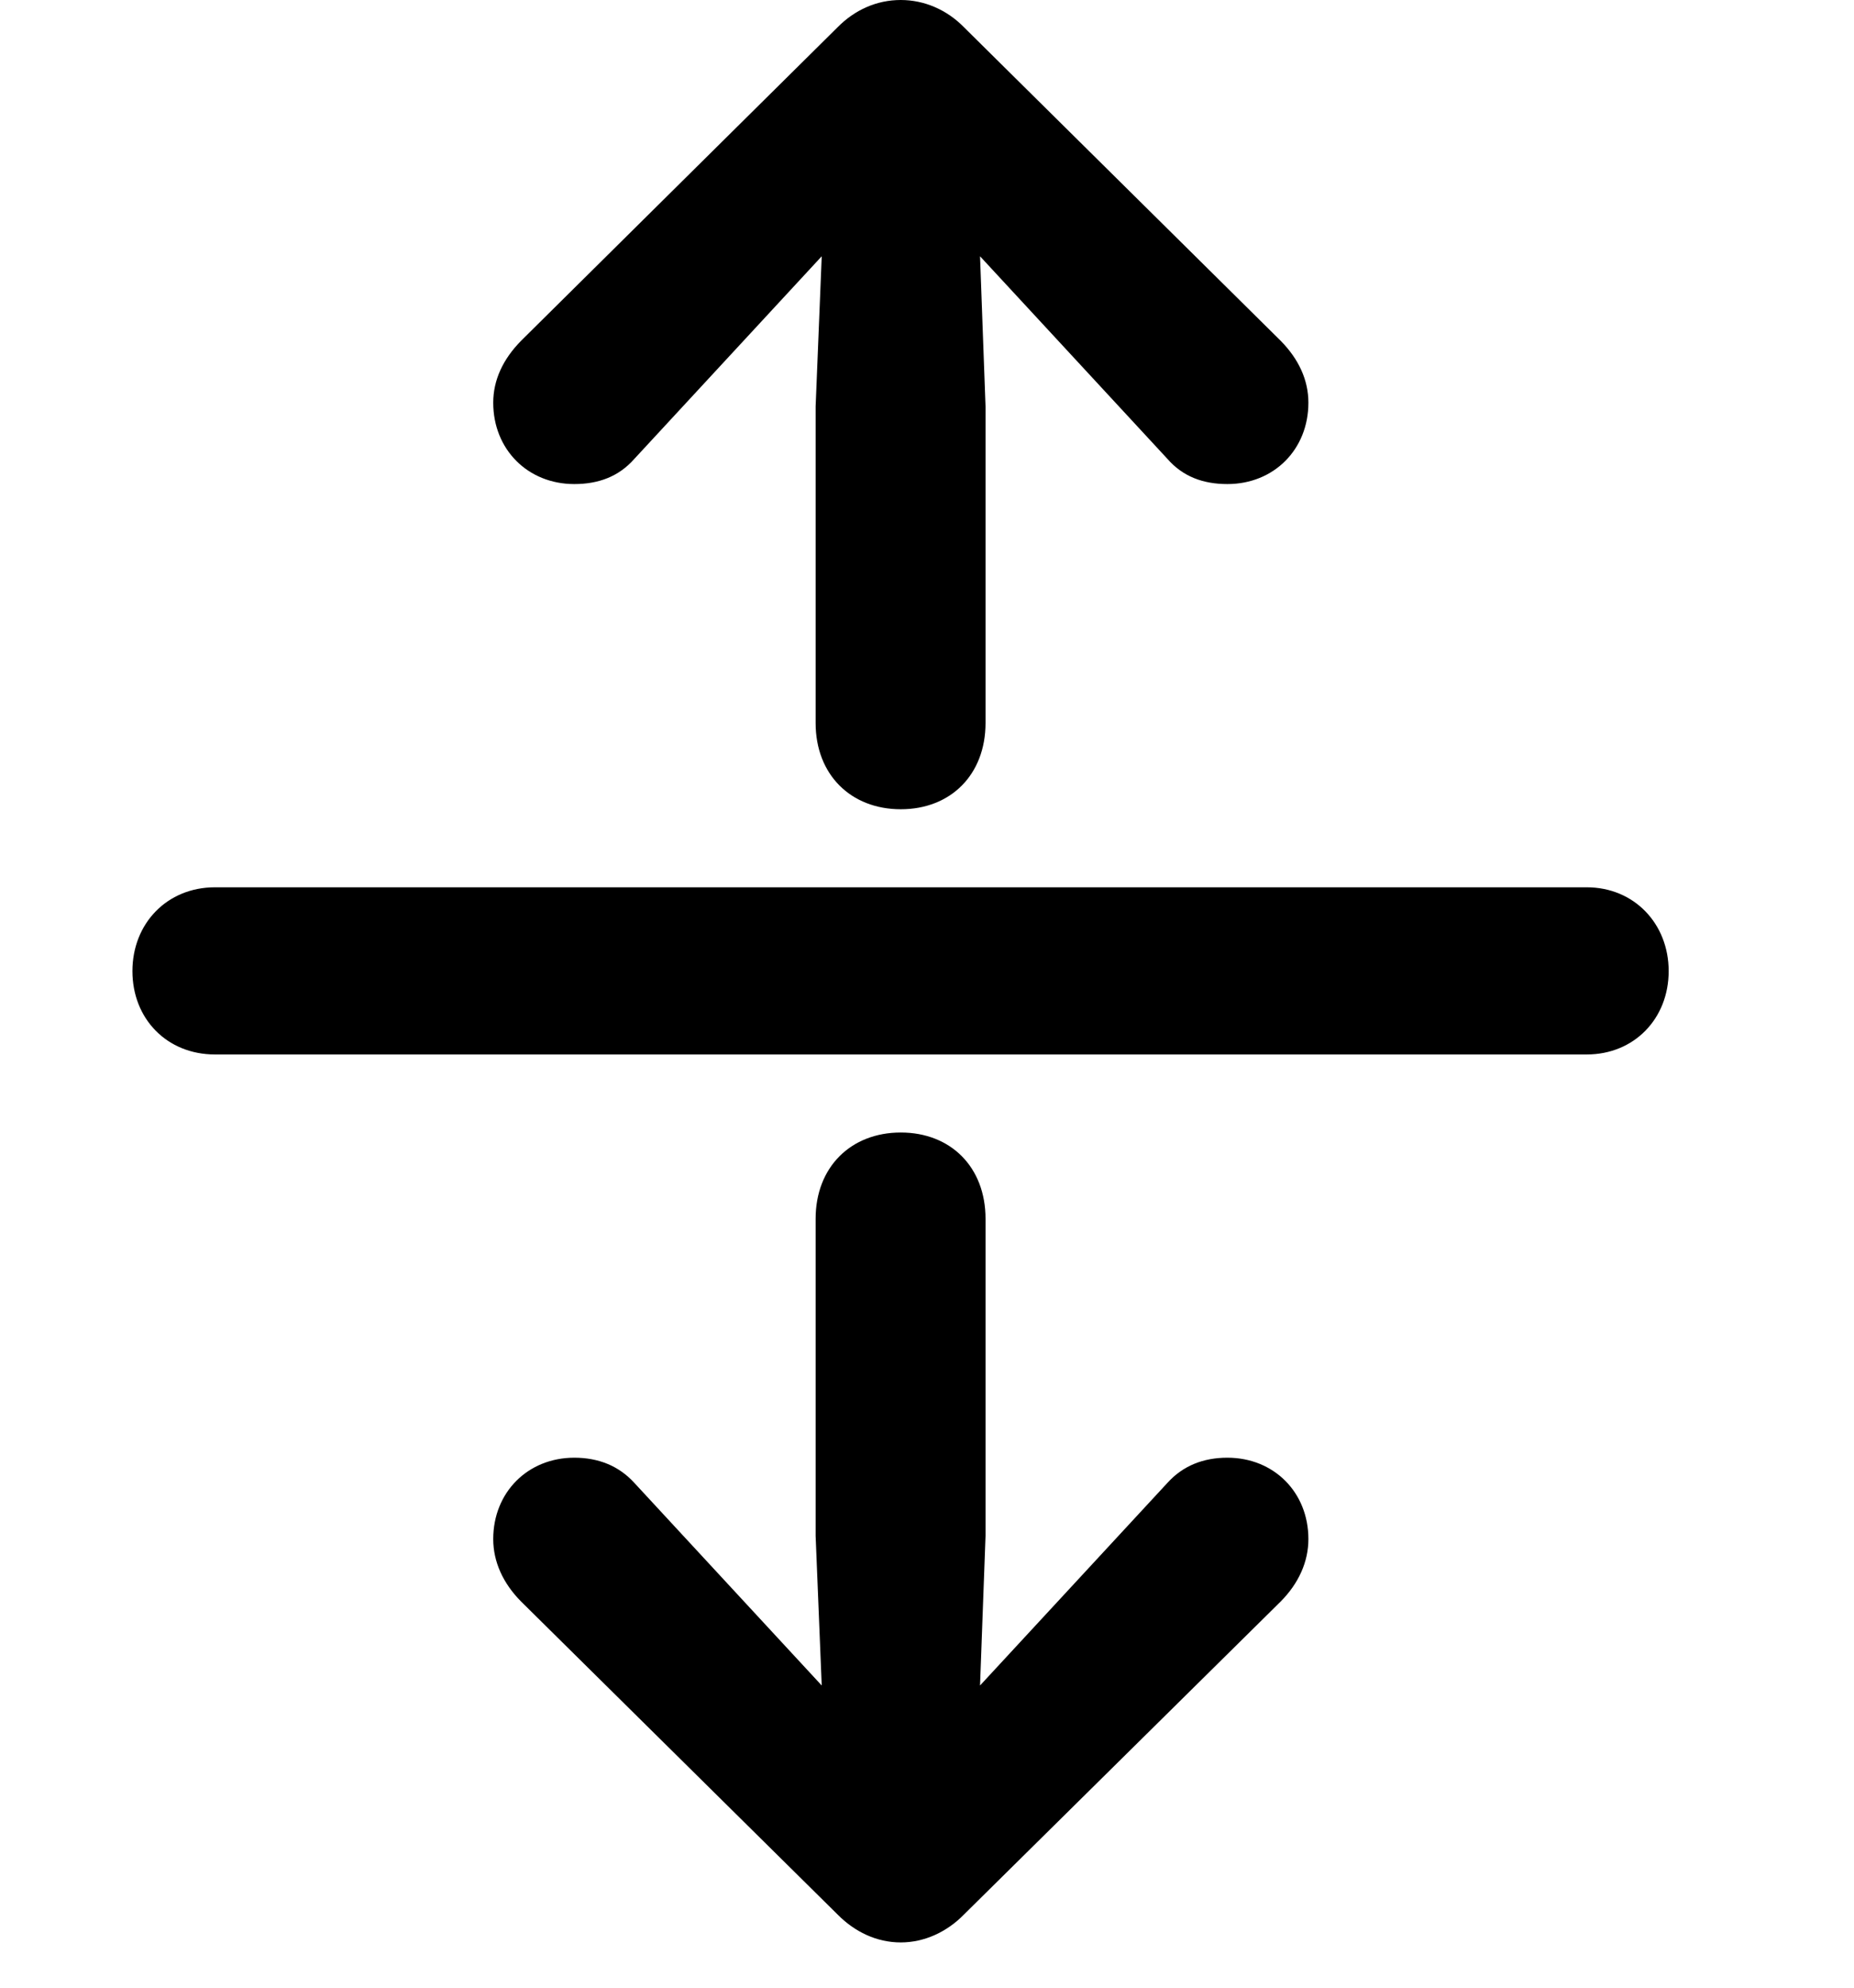 <svg width="28" height="30" viewBox="0 0 28 30" fill="none" xmlns="http://www.w3.org/2000/svg">
<path d="M13.604 12.214C14.359 12.214 14.884 11.691 14.884 10.912V6.135L14.801 3.868L17.632 6.927C17.865 7.194 18.172 7.306 18.536 7.306C19.24 7.306 19.76 6.783 19.76 6.078C19.76 5.734 19.613 5.419 19.341 5.143L14.558 0.411C14.302 0.149 13.961 0 13.604 0C13.24 0 12.909 0.149 12.65 0.411L7.87 5.143C7.598 5.419 7.449 5.734 7.449 6.078C7.449 6.783 7.971 7.306 8.673 7.306C9.036 7.306 9.344 7.194 9.579 6.927L12.41 3.868L12.318 6.135V10.912C12.318 11.691 12.849 12.214 13.604 12.214ZM2 14.657C2 15.379 2.523 15.915 3.246 15.915H23.964C24.676 15.915 25.201 15.379 25.201 14.657C25.201 13.938 24.676 13.392 23.964 13.392H3.246C2.523 13.392 2 13.938 2 14.657ZM13.604 17.093C12.849 17.093 12.318 17.616 12.318 18.395V23.181L12.41 25.439L9.579 22.38C9.344 22.123 9.036 22.001 8.673 22.001C7.971 22.001 7.449 22.524 7.449 23.229C7.449 23.573 7.598 23.898 7.87 24.172L12.65 28.896C12.909 29.158 13.24 29.317 13.604 29.317C13.961 29.317 14.302 29.158 14.558 28.896L19.341 24.172C19.613 23.898 19.76 23.573 19.76 23.229C19.76 22.524 19.24 22.001 18.536 22.001C18.172 22.001 17.865 22.123 17.632 22.38L14.801 25.439L14.884 23.181V18.395C14.884 17.616 14.359 17.093 13.604 17.093Z" fill="black"/>
</svg>

